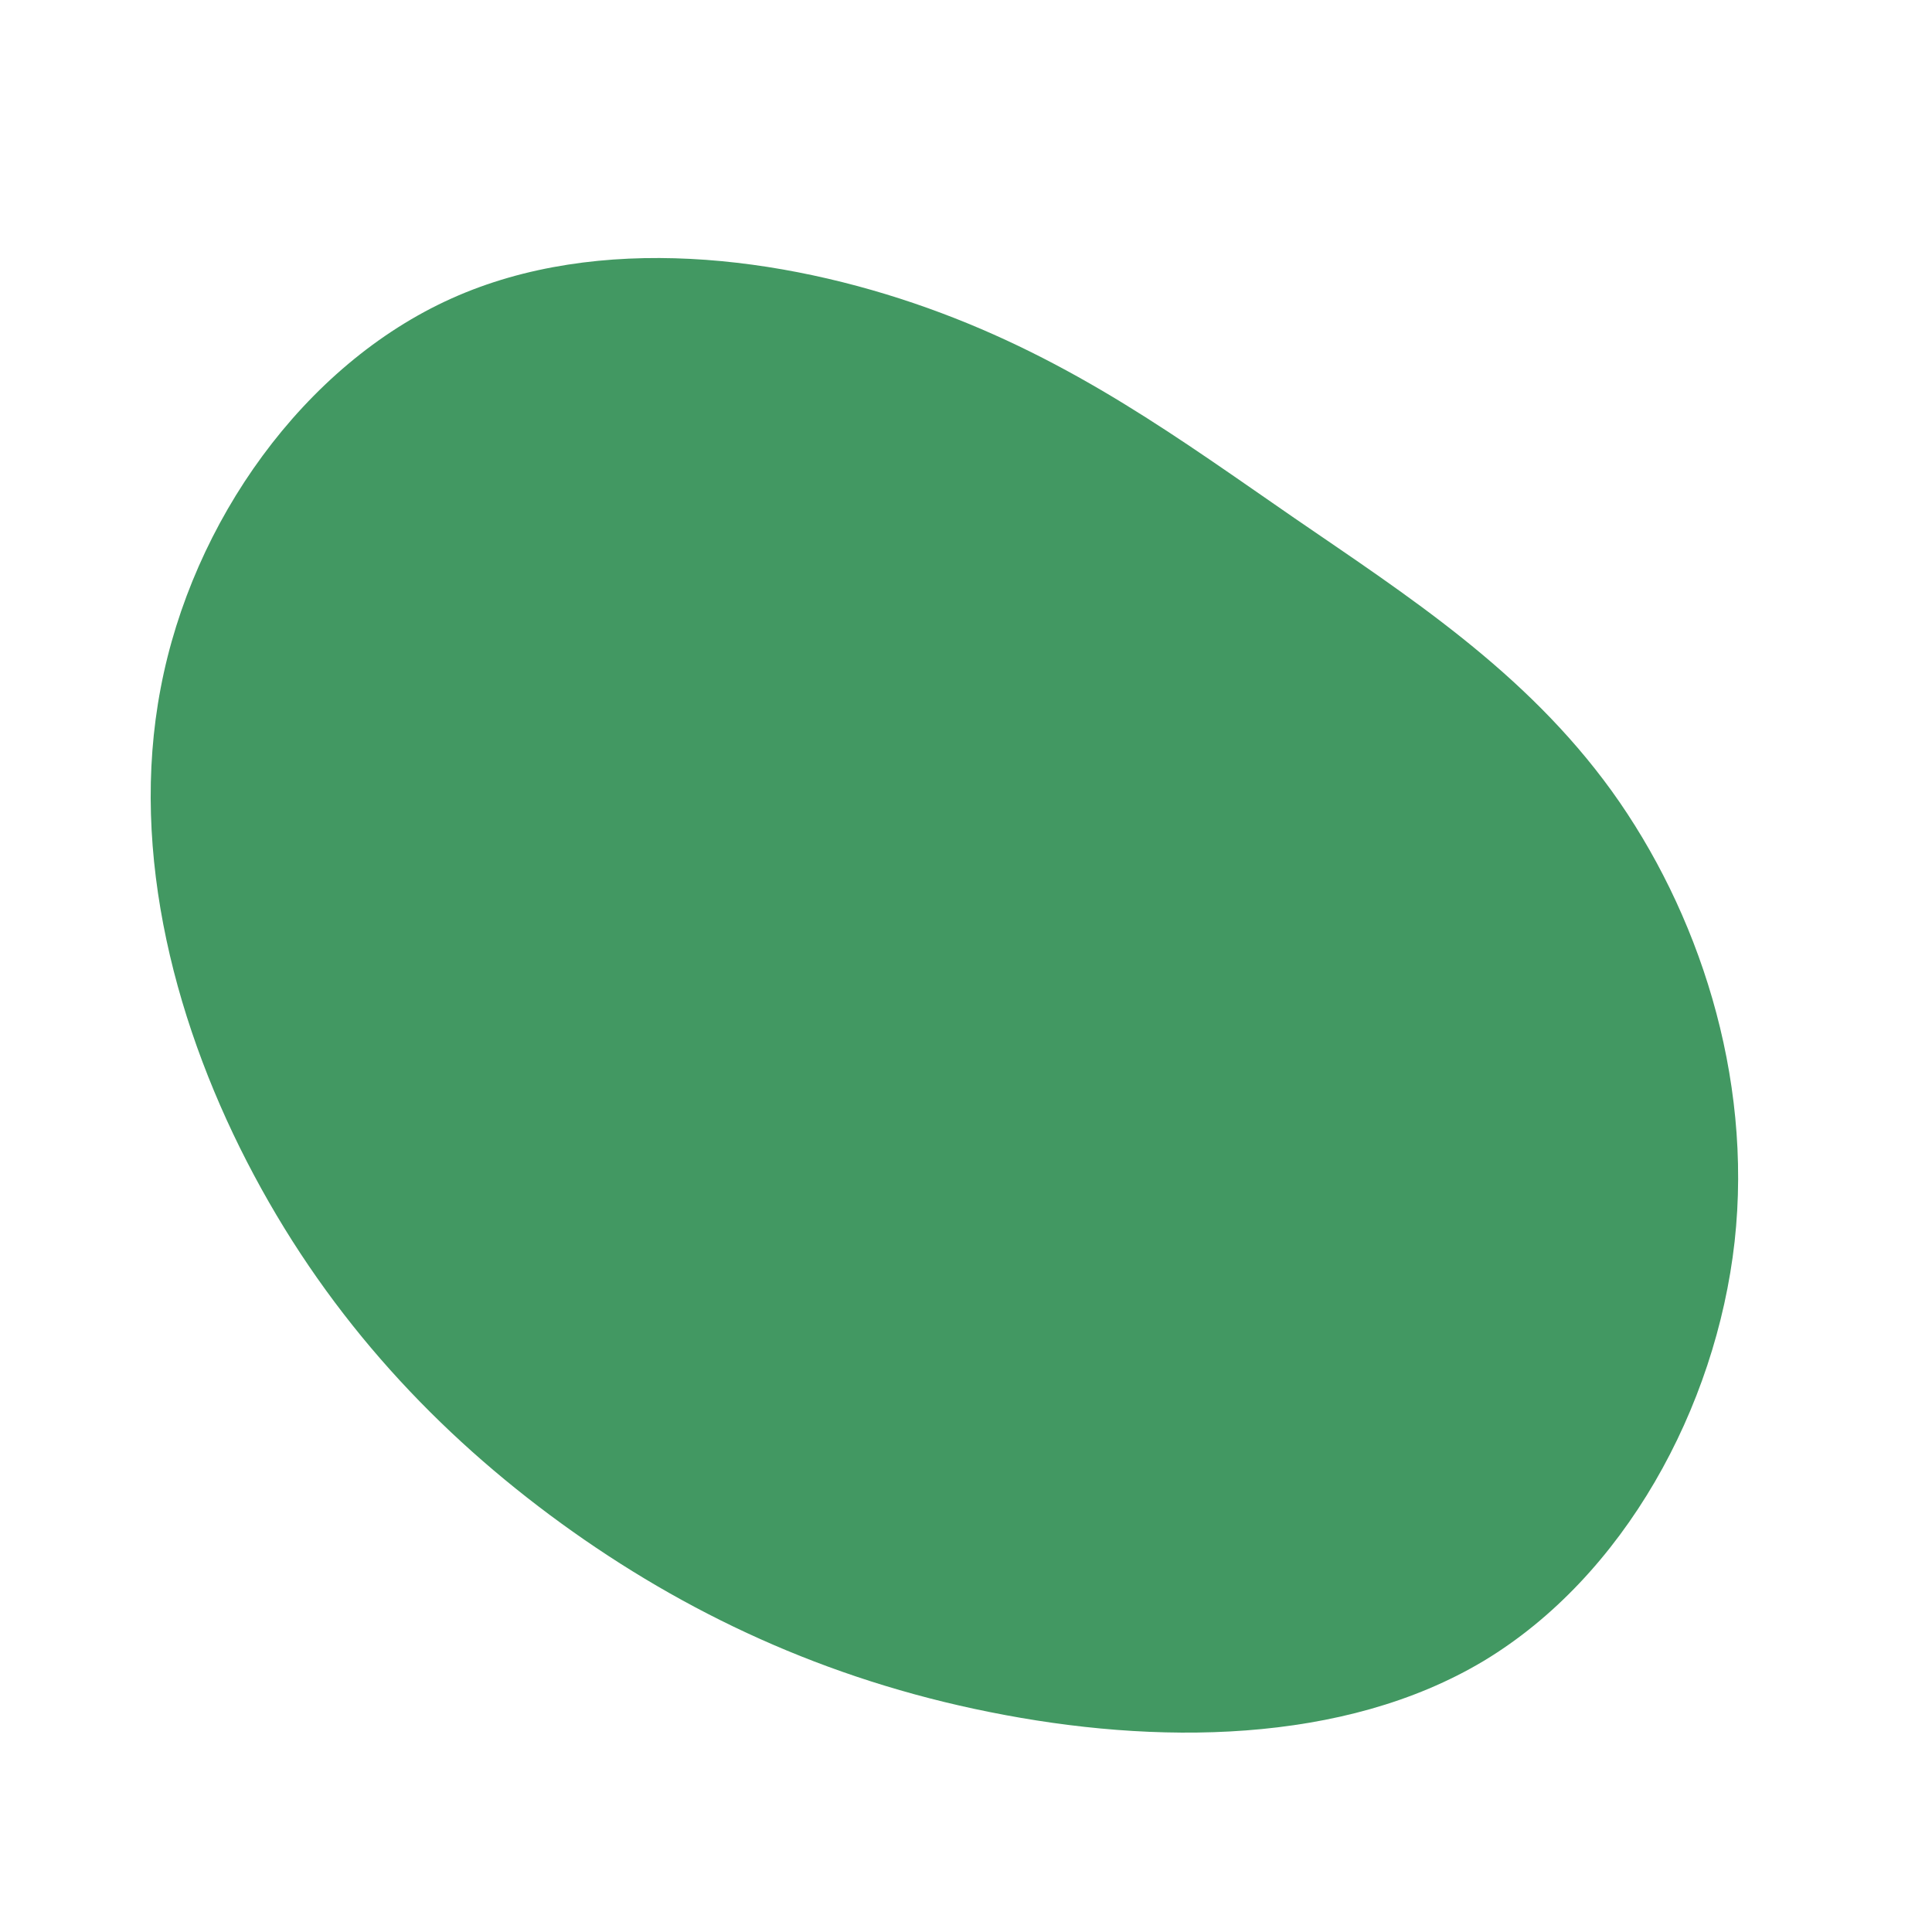 <?xml version="1.0" standalone="no"?>
<svg
  width="600"
  height="600"
  viewBox="0 0 600 600"
  xmlns="http://www.w3.org/2000/svg"
>
  <g transform="translate(300,300)">
    <path d="M102,-139.1C137.1,-115,173.6,-91.6,200.5,-54.4C227.3,-17.2,244.4,33.9,238.7,85.6C232.9,137.3,204.3,189.6,160.8,215.8C117.2,241.9,58.6,242,7.4,231.7C-43.7,221.5,-87.4,200.9,-125.7,173.1C-164.1,145.2,-197.1,110,-221.1,65C-245.1,20.1,-260,-34.6,-250.1,-86.3C-240.3,-138,-205.6,-186.7,-159.8,-207.3C-114,-227.9,-57,-220.5,-11.8,-204.3C33.5,-188.1,67,-163.2,102,-139.1Z" fill="#429862" />
  </g>
</svg>
